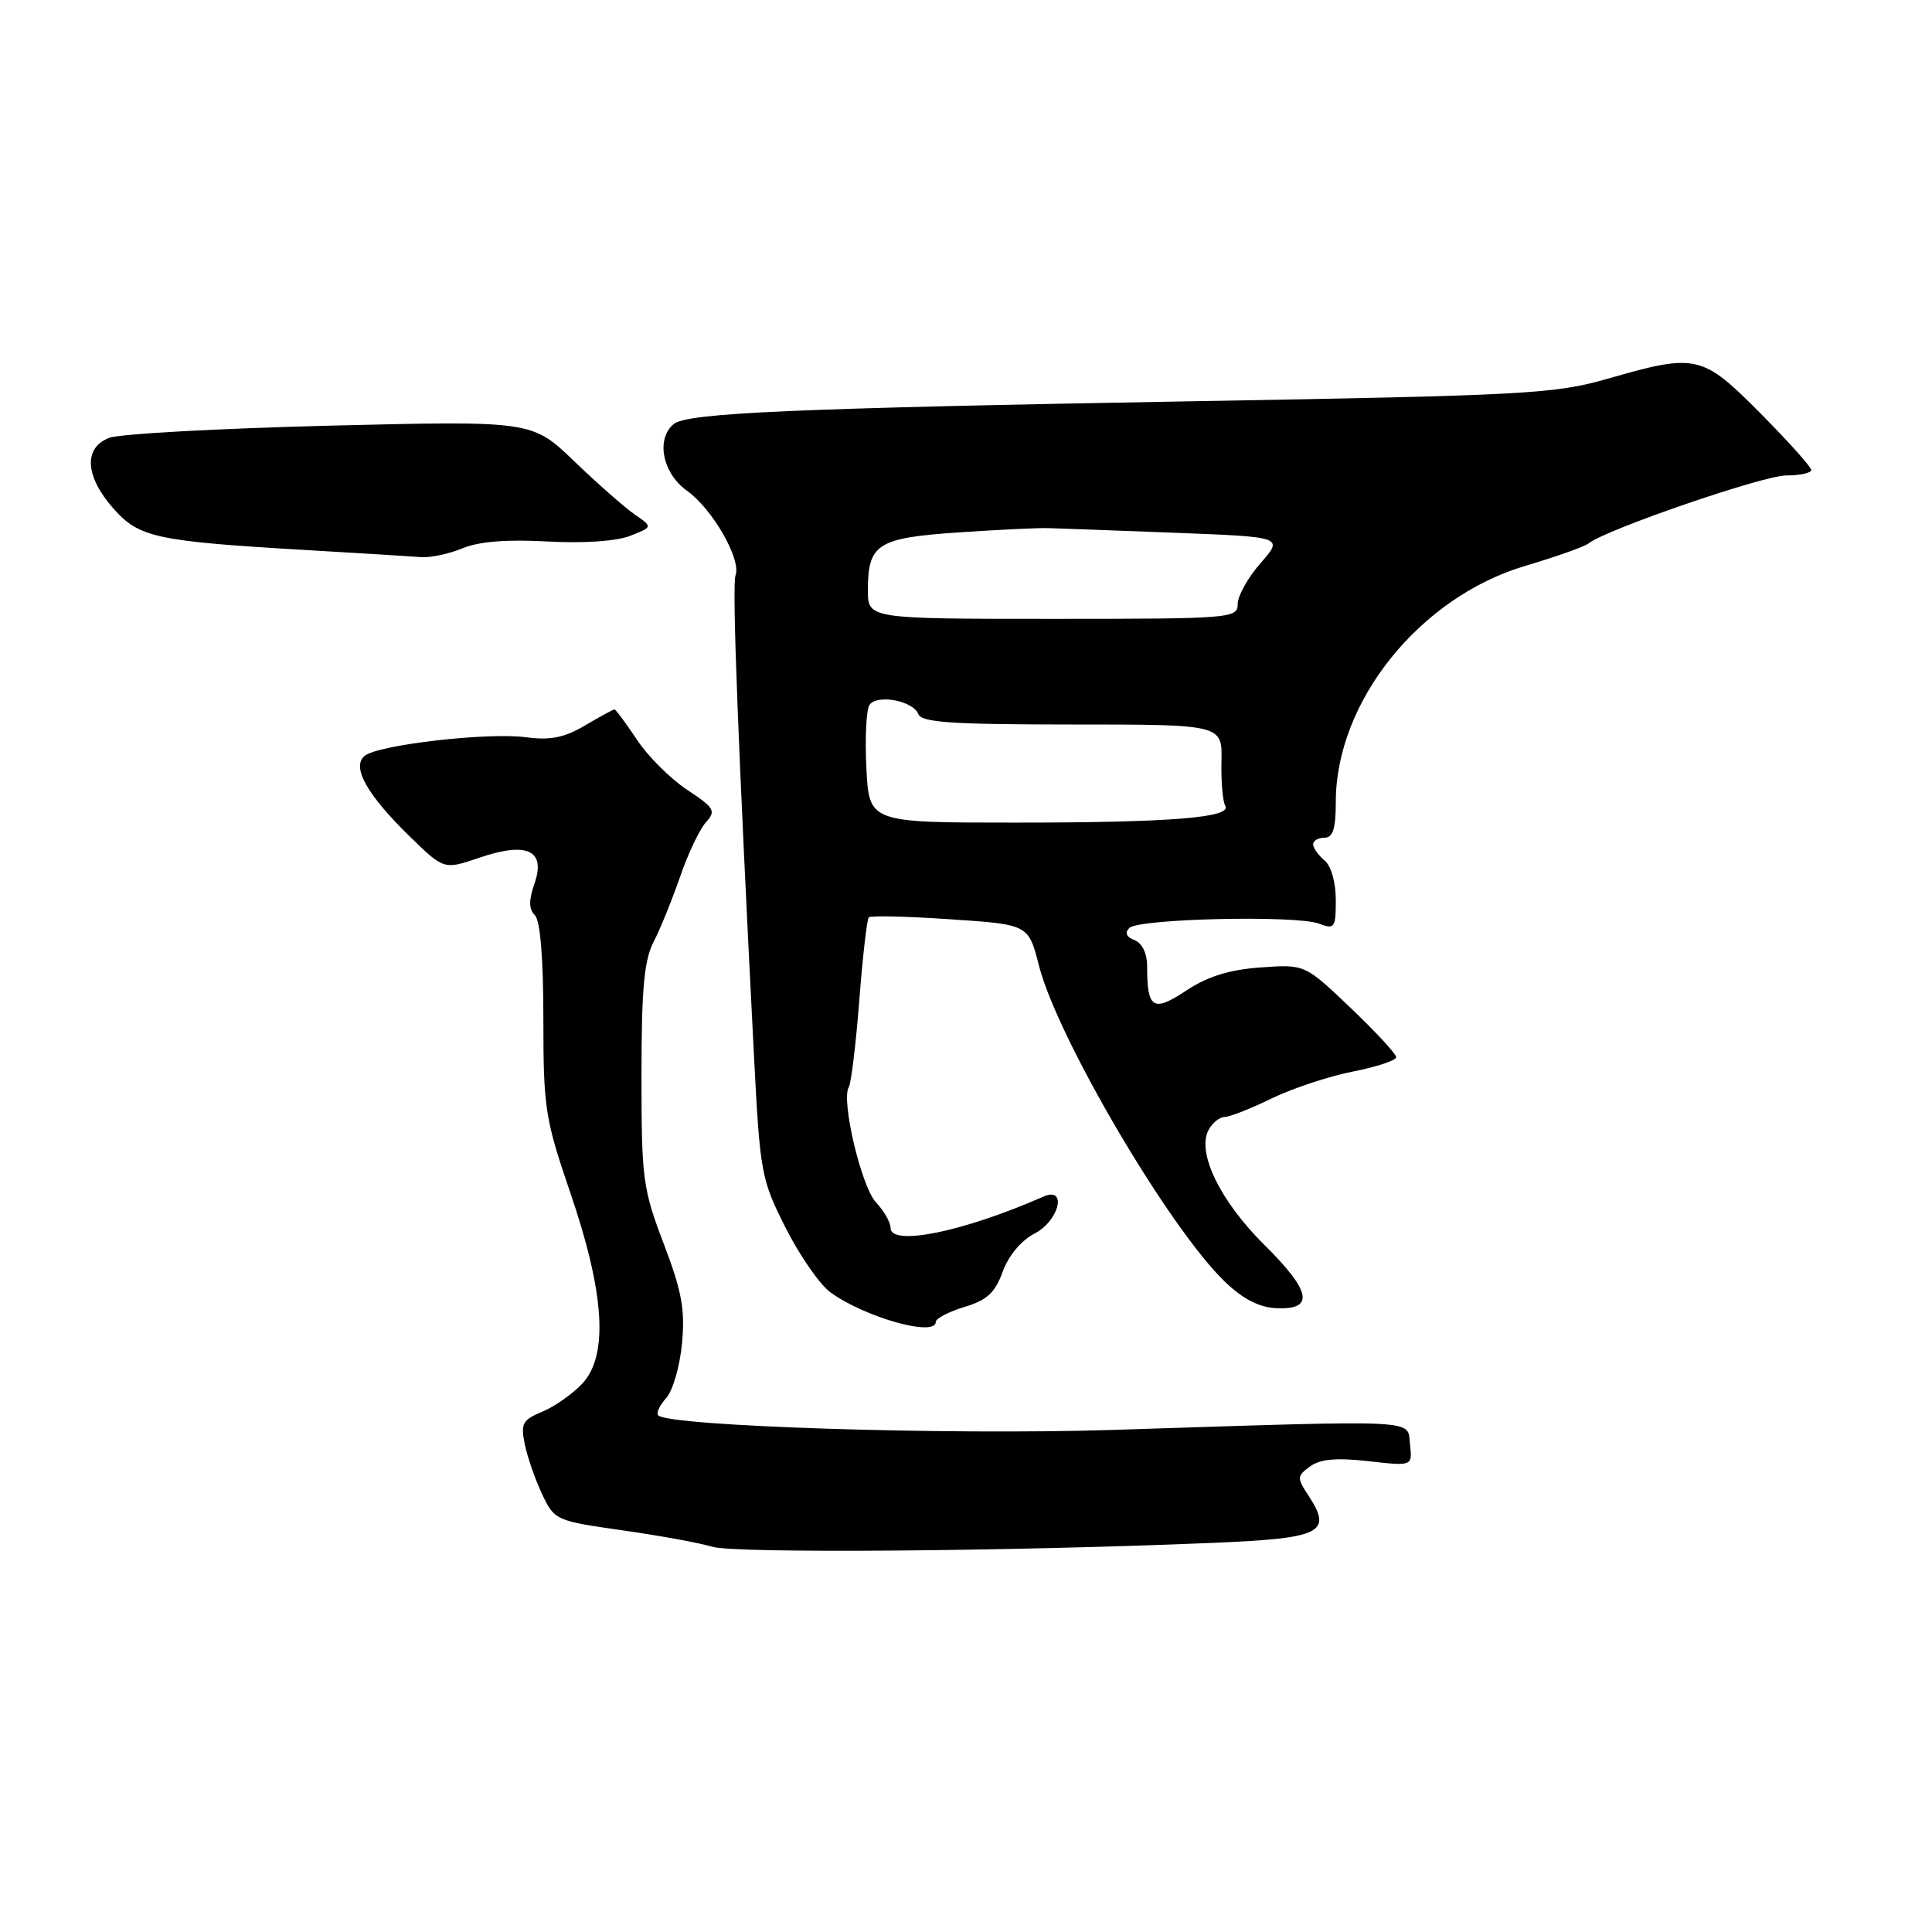 <?xml version="1.0" encoding="UTF-8" standalone="no"?>
<!DOCTYPE svg PUBLIC "-//W3C//DTD SVG 1.1//EN" "http://www.w3.org/Graphics/SVG/1.1/DTD/svg11.dtd" >
<svg xmlns="http://www.w3.org/2000/svg" xmlns:xlink="http://www.w3.org/1999/xlink" version="1.1" viewBox="0 0 256 256">
 <g >
 <path fill="currentColor"
d=" M 160.66 204.44 C 175.12 203.84 176.61 203.11 173.39 198.19 C 171.83 195.82 171.85 195.59 173.59 194.31 C 174.93 193.33 177.07 193.14 181.30 193.61 C 187.16 194.28 187.16 194.28 186.83 191.39 C 186.45 188.02 188.96 188.14 147.50 189.47 C 125.51 190.17 88.66 188.99 87.21 187.54 C 86.92 187.25 87.40 186.22 88.27 185.25 C 89.15 184.29 90.09 181.02 90.37 178.00 C 90.79 173.52 90.34 171.07 87.94 164.78 C 85.17 157.52 85.00 156.21 85.00 142.48 C 85.00 131.03 85.35 127.23 86.61 124.79 C 87.50 123.08 89.07 119.19 90.12 116.16 C 91.16 113.12 92.70 109.89 93.53 108.97 C 94.91 107.45 94.68 107.05 91.03 104.64 C 88.82 103.18 85.83 100.19 84.38 97.99 C 82.92 95.80 81.59 94.00 81.42 94.00 C 81.25 94.00 79.49 94.96 77.51 96.13 C 74.76 97.75 72.92 98.12 69.70 97.69 C 64.66 97.01 50.07 98.69 48.31 100.16 C 46.55 101.62 48.64 105.33 54.33 110.87 C 58.83 115.25 58.83 115.25 63.52 113.65 C 69.85 111.49 72.36 112.67 70.82 117.08 C 70.05 119.31 70.06 120.46 70.88 121.28 C 71.59 121.99 72.00 127.01 72.00 135.00 C 72.00 146.84 72.22 148.24 75.57 158.05 C 80.13 171.37 80.64 179.62 77.15 183.34 C 75.86 184.71 73.48 186.39 71.85 187.06 C 69.23 188.15 68.97 188.63 69.54 191.39 C 69.89 193.10 70.93 196.07 71.84 198.00 C 73.47 201.44 73.66 201.52 82.42 202.77 C 87.33 203.46 92.73 204.45 94.42 204.96 C 97.41 205.85 133.62 205.57 160.66 204.44 Z  M 124.00 175.16 C 124.00 174.70 125.71 173.81 127.79 173.18 C 130.78 172.28 131.85 171.30 132.86 168.51 C 133.63 166.39 135.31 164.37 137.07 163.46 C 140.35 161.77 141.47 157.14 138.25 158.56 C 127.63 163.23 118.00 165.19 118.00 162.69 C 118.00 161.97 117.13 160.44 116.06 159.30 C 114.12 157.21 111.42 145.75 112.47 144.05 C 112.78 143.55 113.41 138.37 113.86 132.56 C 114.31 126.74 114.88 121.78 115.12 121.55 C 115.36 121.31 120.22 121.42 125.92 121.81 C 136.28 122.50 136.28 122.50 137.67 127.96 C 140.12 137.56 154.95 162.77 162.31 169.84 C 164.68 172.12 166.84 173.23 169.10 173.34 C 174.22 173.59 173.76 171.11 167.54 164.96 C 161.64 159.12 158.51 152.63 160.17 149.67 C 160.68 148.75 161.63 148.00 162.28 148.00 C 162.94 148.00 165.73 146.90 168.48 145.56 C 171.24 144.22 176.09 142.61 179.25 141.99 C 182.41 141.37 185.00 140.51 185.00 140.08 C 185.00 139.65 182.28 136.71 178.95 133.54 C 172.90 127.77 172.90 127.77 167.04 128.19 C 162.88 128.49 160.02 129.38 157.18 131.26 C 152.78 134.17 152.00 133.68 152.00 128.03 C 152.00 126.32 151.34 124.96 150.33 124.57 C 149.25 124.16 149.01 123.59 149.64 122.96 C 150.88 121.72 171.74 121.25 174.75 122.38 C 176.85 123.18 177.00 122.97 177.00 119.24 C 177.00 116.91 176.38 114.73 175.50 114.00 C 174.68 113.32 174.00 112.36 174.00 111.88 C 174.00 111.39 174.68 111.00 175.50 111.00 C 176.62 111.00 177.00 109.81 177.00 106.27 C 177.00 92.97 188.12 79.12 202.14 74.97 C 206.19 73.77 209.95 72.44 210.50 72.00 C 212.84 70.15 233.64 63.00 236.68 63.00 C 238.51 63.00 240.00 62.67 240.00 62.28 C 240.00 61.88 236.97 58.50 233.28 54.78 C 225.53 46.97 224.79 46.80 213.00 50.19 C 206.02 52.19 202.21 52.40 158.50 53.16 C 104.89 54.10 91.06 54.71 89.27 56.19 C 86.88 58.18 87.78 62.70 91.02 65.02 C 94.40 67.42 98.26 74.15 97.46 76.24 C 96.98 77.50 97.81 99.08 99.90 139.77 C 100.71 155.49 100.85 156.26 104.12 162.73 C 105.98 166.41 108.65 170.25 110.06 171.26 C 114.68 174.59 124.00 177.19 124.00 175.16 Z  M 61.29 72.65 C 63.46 71.75 67.15 71.45 72.51 71.75 C 77.37 72.01 81.68 71.72 83.50 71.00 C 86.50 69.82 86.50 69.82 84.09 68.16 C 82.77 67.25 79.17 64.08 76.09 61.12 C 70.50 55.75 70.50 55.75 43.74 56.40 C 29.01 56.77 15.85 57.49 14.49 58.01 C 11.05 59.31 11.25 63.08 14.99 67.34 C 18.43 71.25 20.61 71.72 41.00 72.91 C 47.88 73.31 54.53 73.72 55.78 73.82 C 57.04 73.92 59.52 73.39 61.29 72.65 Z  M 114.80 101.75 C 114.60 97.76 114.79 94.00 115.22 93.39 C 116.25 91.95 121.01 92.86 121.69 94.63 C 122.11 95.73 126.20 96.00 142.09 96.00 C 161.96 96.00 161.96 96.00 161.85 100.89 C 161.79 103.58 162.02 106.22 162.35 106.76 C 163.33 108.34 155.08 109.00 134.44 109.00 C 115.16 109.00 115.16 109.00 114.80 101.75 Z  M 115.00 78.19 C 115.00 72.08 116.27 71.27 127.00 70.55 C 132.22 70.19 137.62 69.93 139.00 69.98 C 140.38 70.02 147.93 70.30 155.79 70.60 C 170.07 71.15 170.07 71.15 167.04 74.61 C 165.37 76.51 164.00 78.95 164.00 80.03 C 164.00 81.93 163.19 82.00 139.50 82.00 C 115.00 82.00 115.00 82.00 115.00 78.19 Z "/>
</g>
</svg>